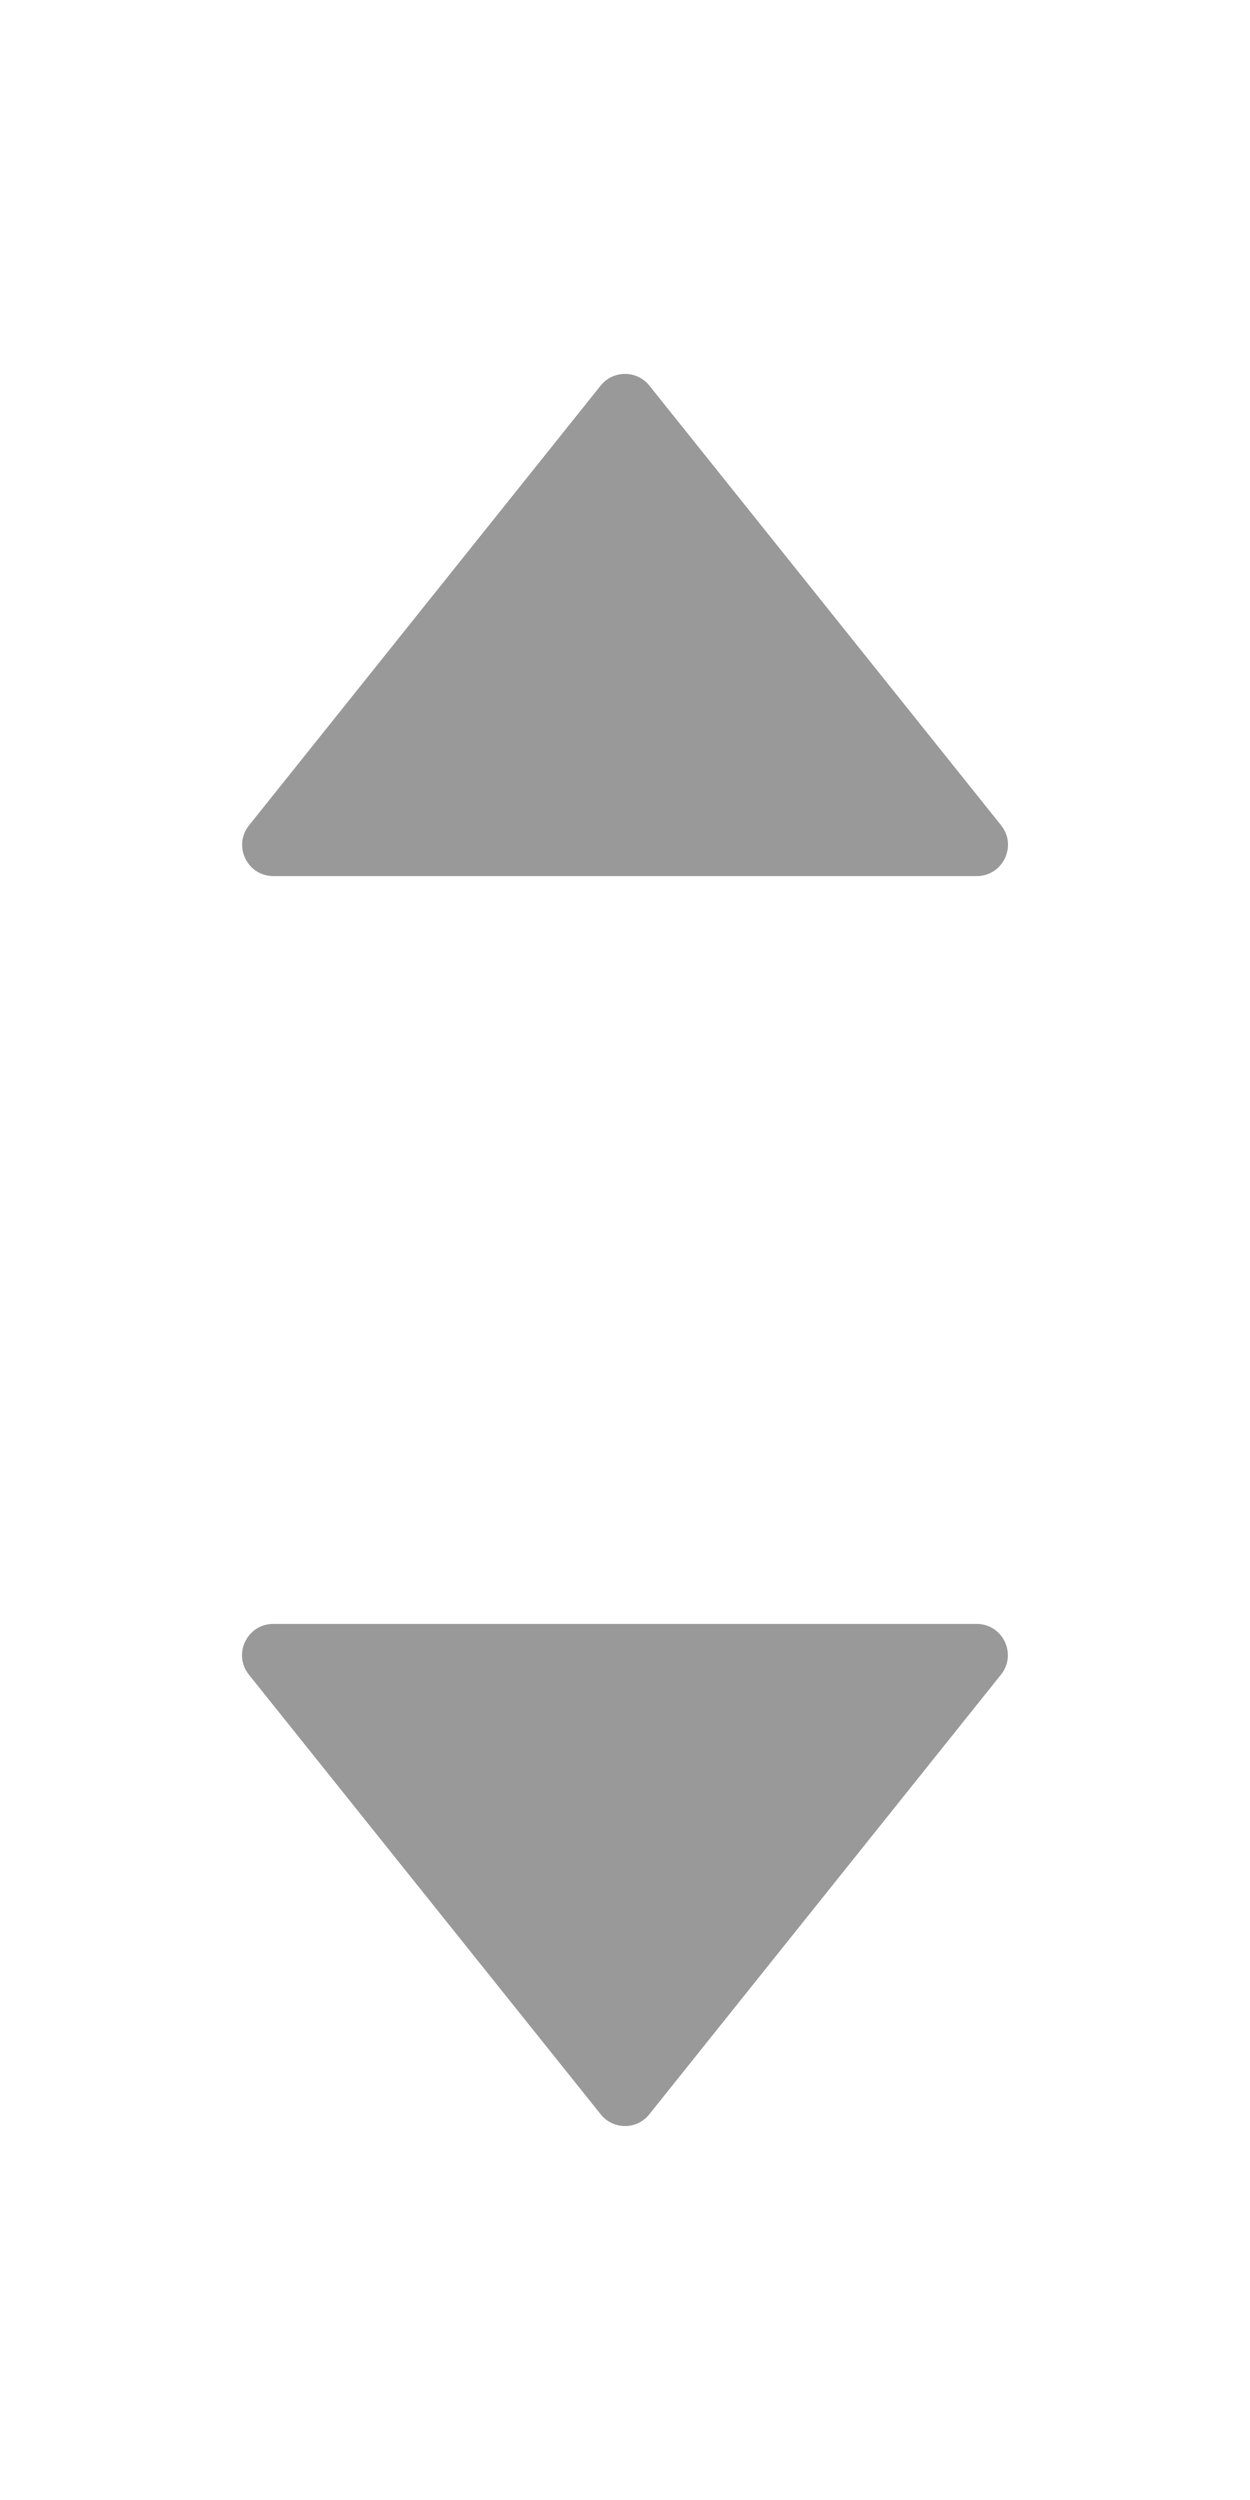 <svg width="8" height="16" viewBox="0 0 8 16" fill="none" xmlns="http://www.w3.org/2000/svg">
<path d="M3.844 2.468C3.924 2.368 4.076 2.368 4.156 2.468L6.407 5.282C6.512 5.413 6.418 5.607 6.251 5.607H1.75C1.582 5.607 1.489 5.413 1.594 5.282L3.844 2.468Z" fill="#999999"/>
<path d="M4.156 13.531C4.076 13.632 3.924 13.632 3.844 13.531L1.593 10.718C1.488 10.587 1.582 10.393 1.749 10.393L6.25 10.393C6.418 10.393 6.511 10.587 6.406 10.718L4.156 13.531Z" fill="#999999"/>
</svg>
